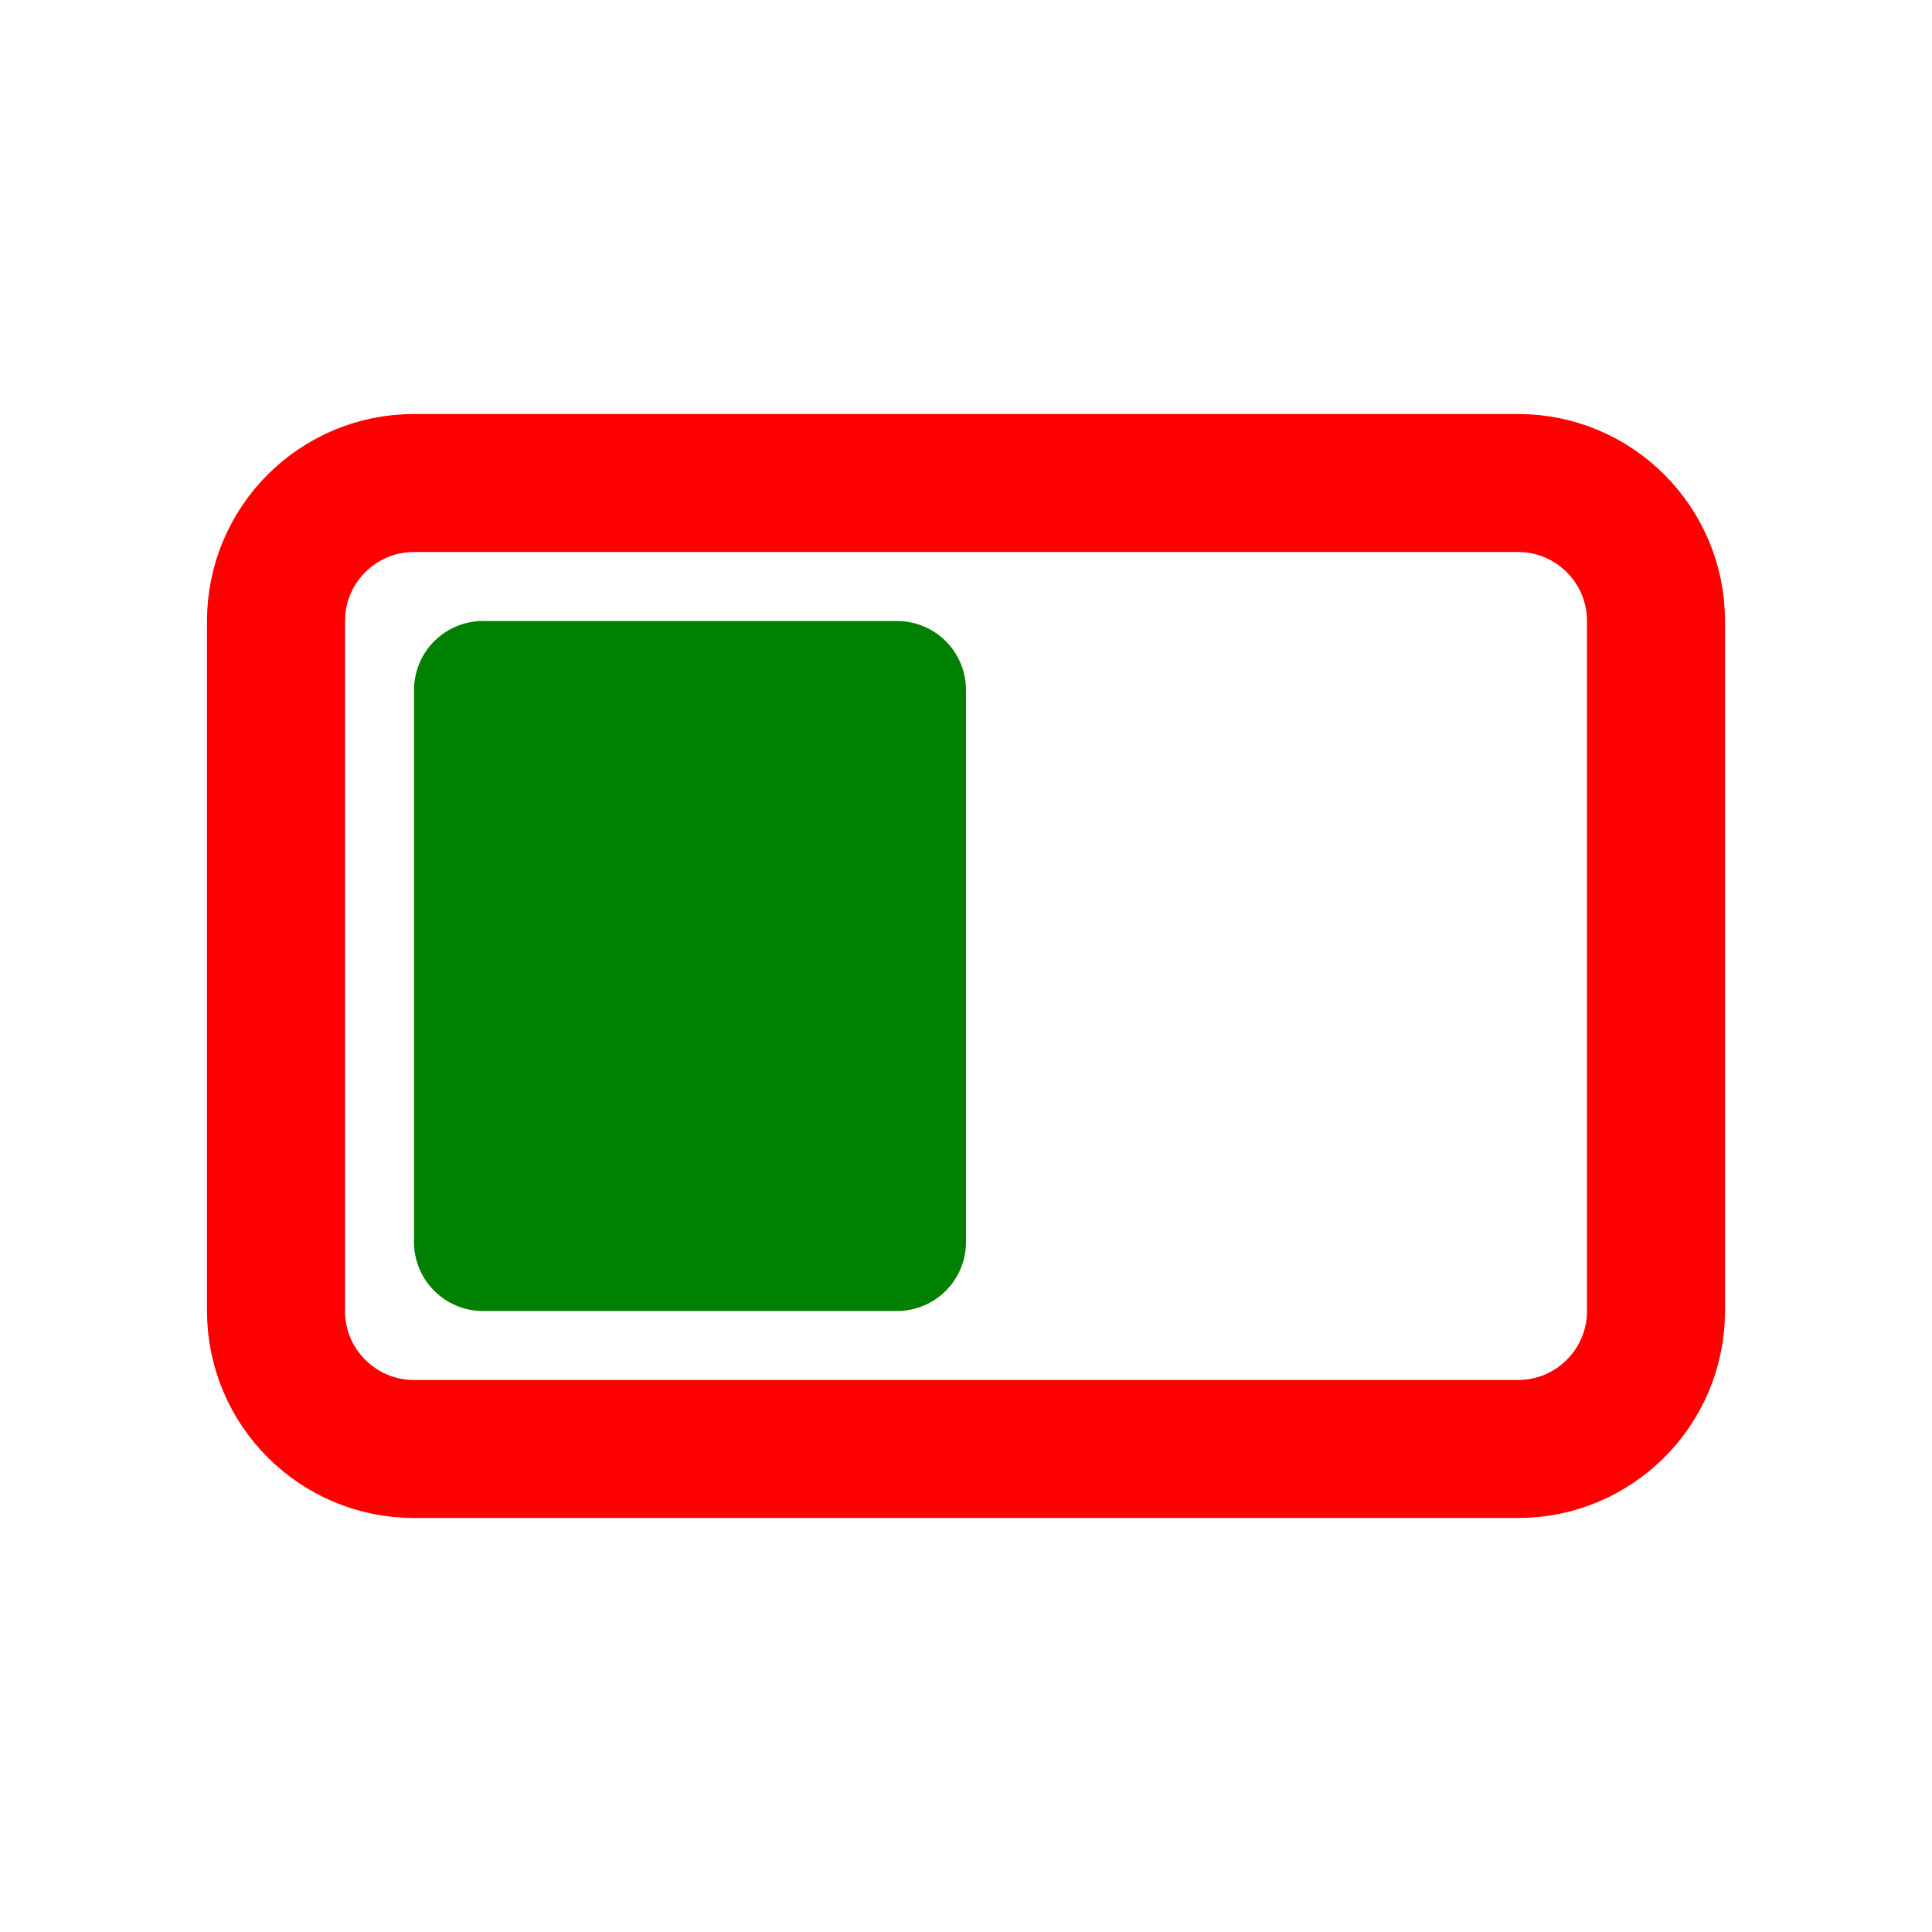 <svg width="14" height="14" viewBox="0 0 14 14" fill="none"
    xmlns="http://www.w3.org/2000/svg">
    <path d="M11 3.5H3C2.448 3.5 2 3.948 2 4.5V9.5C2 10.052 2.448 10.5 3 10.5H11C11.552 10.5 12 10.052 12 9.5V4.5C12 3.948 11.552 3.5 11 3.5Z" stroke="red" stroke-linejoin="round"/>
    <path d="M6.5 5H3.5V9H6.5V5Z" fill="green" stroke="green" stroke-linecap="round" stroke-linejoin="round"/>
</svg>
